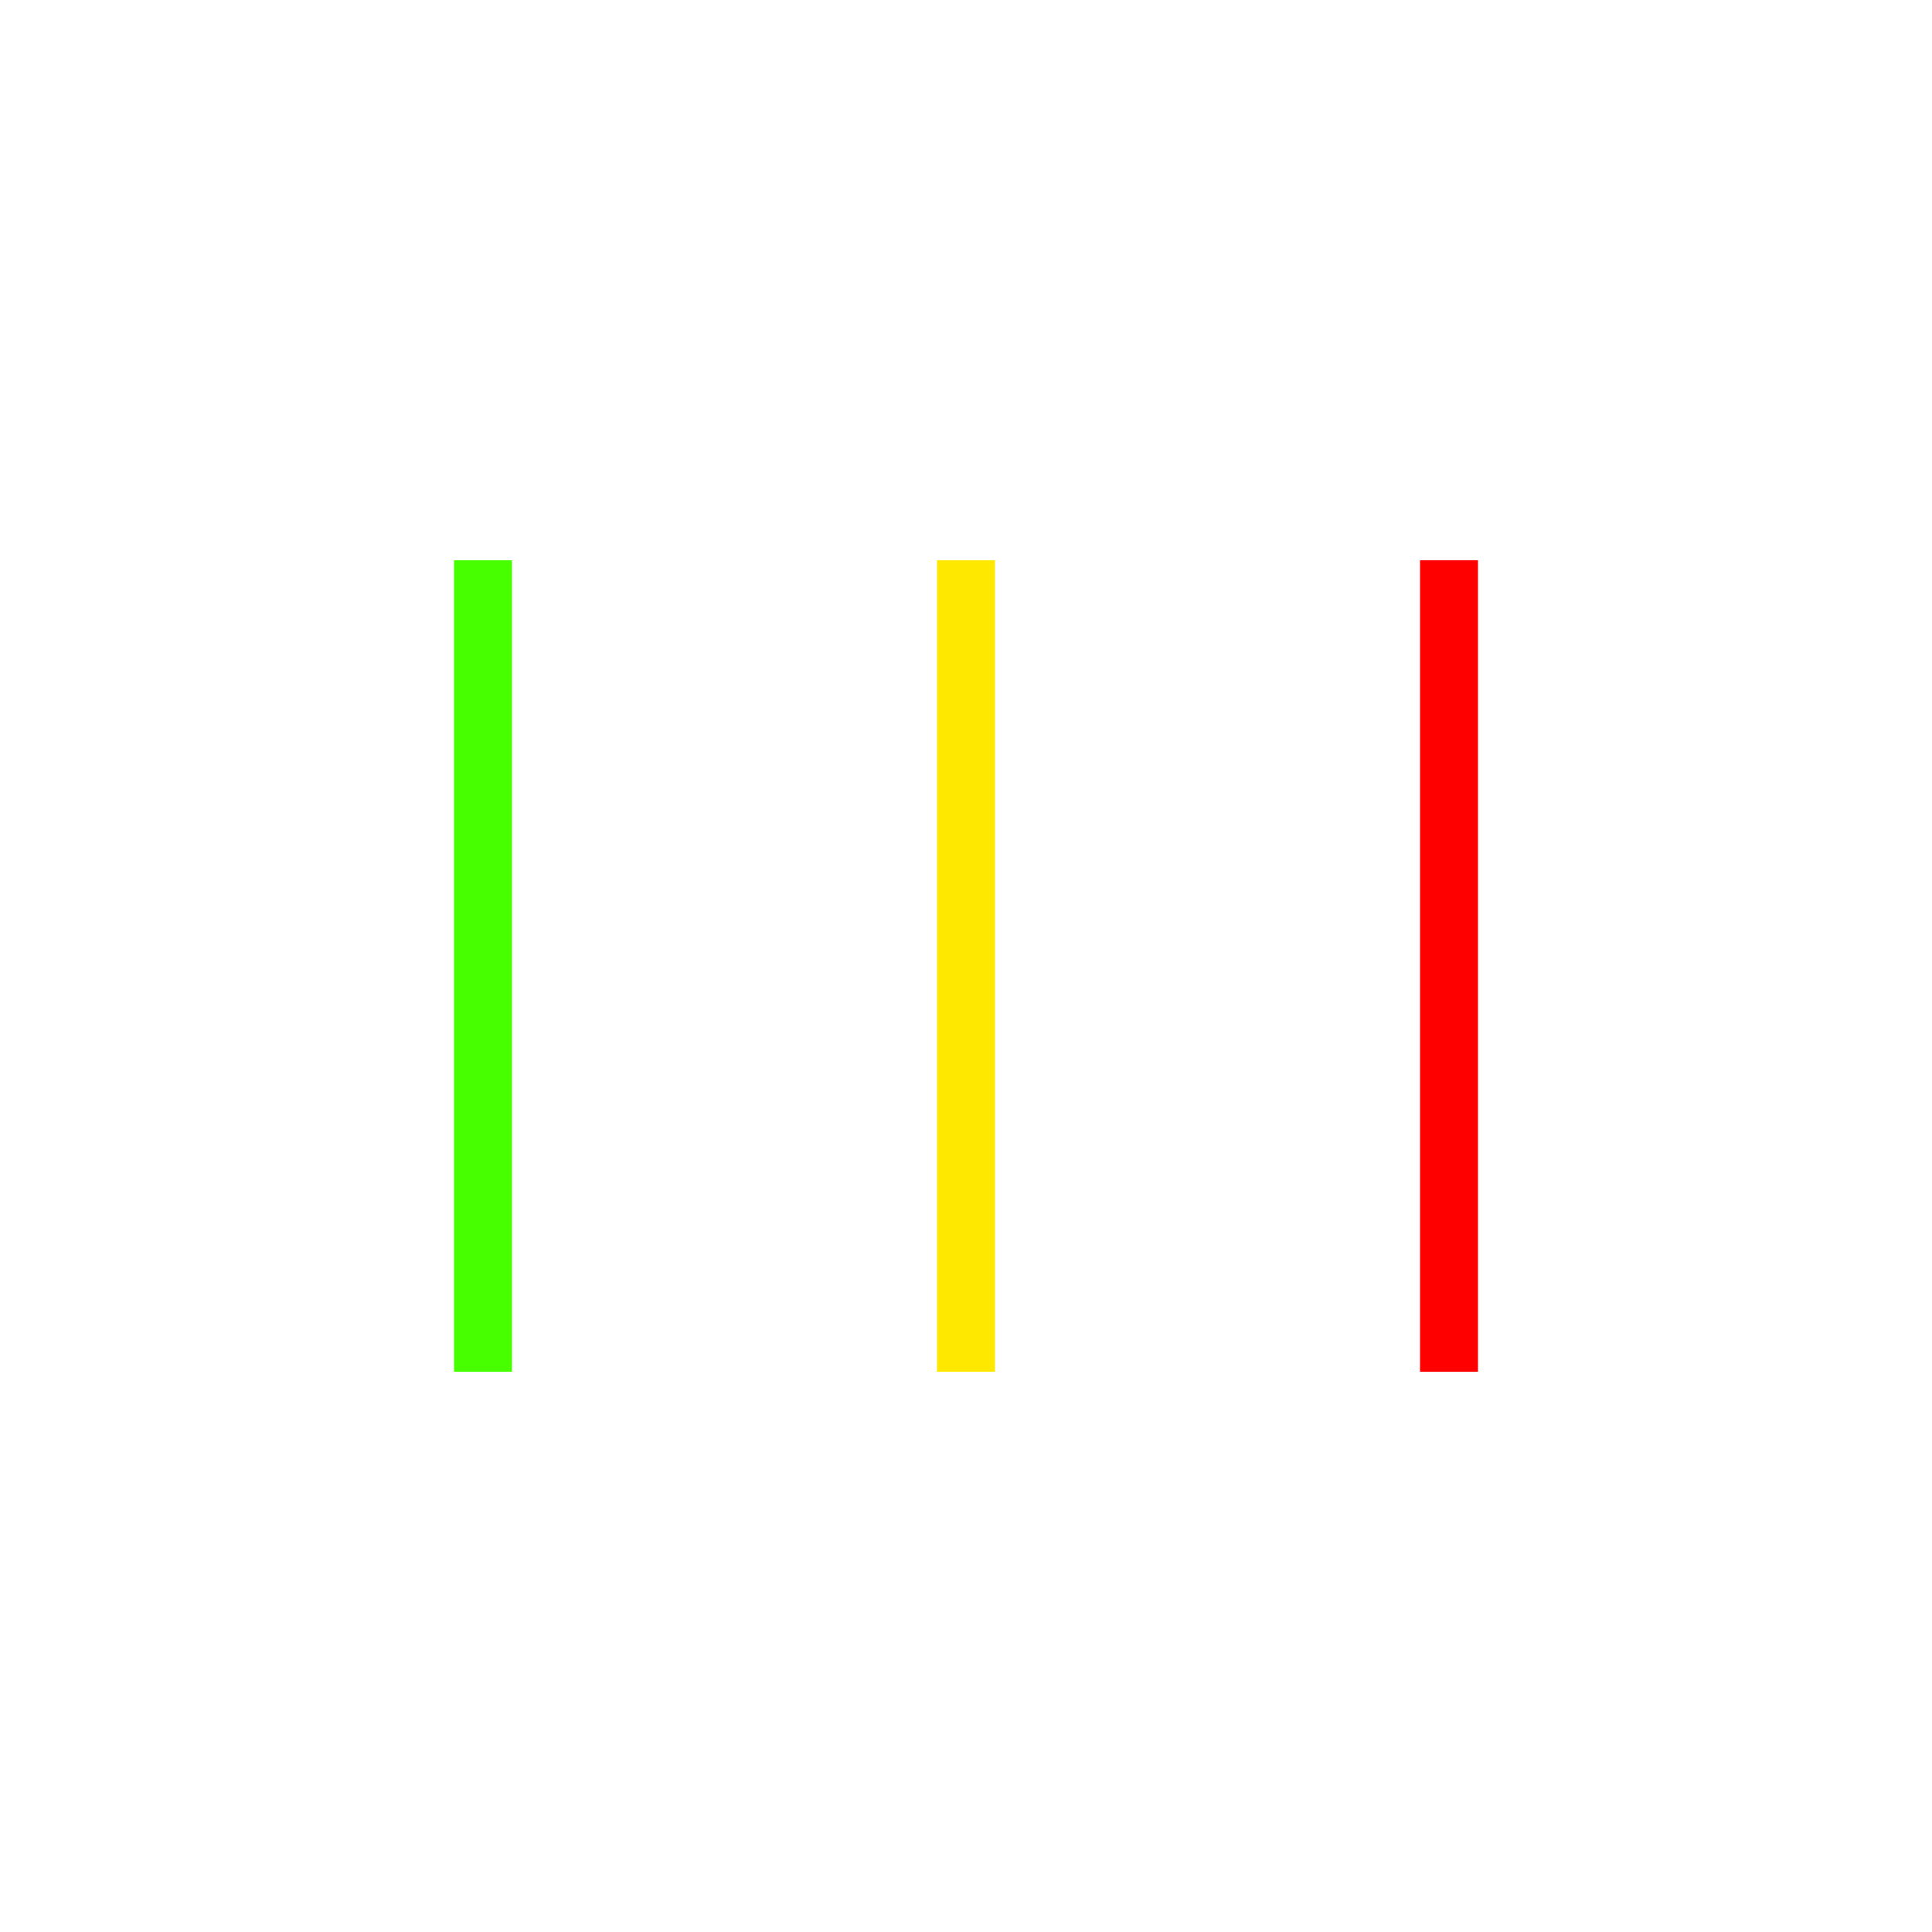 <svg xmlns="http://www.w3.org/2000/svg" viewBox="0 0 100 100" preserveAspectRatio="xMidYMid" width="91" height="91" style="shape-rendering: auto; display: block; background: rgb(255, 255, 255);" xmlns:xlink="http://www.w3.org/1999/xlink"><g><rect fill="#48ff00" height="42" width="3" y="29" x="23.5">
  <animate begin="-0.2s" keySplines="0 0.5 0.5 1;0 0.5 0.5 1" values="14.3;29;29" keyTimes="0;0.5;1" calcMode="spline" dur="1s" repeatCount="indefinite" attributeName="y"></animate>
  <animate begin="-0.2s" keySplines="0 0.5 0.5 1;0 0.5 0.5 1" values="71.4;42;42" keyTimes="0;0.5;1" calcMode="spline" dur="1s" repeatCount="indefinite" attributeName="height"></animate>
</rect>
<rect fill="#ffe800" height="42" width="3" y="29" x="48.5">
  <animate begin="-0.1s" keySplines="0 0.5 0.5 1;0 0.5 0.5 1" values="17.975;29;29" keyTimes="0;0.5;1" calcMode="spline" dur="1s" repeatCount="indefinite" attributeName="y"></animate>
  <animate begin="-0.1s" keySplines="0 0.5 0.5 1;0 0.5 0.5 1" values="64.05;42;42" keyTimes="0;0.5;1" calcMode="spline" dur="1s" repeatCount="indefinite" attributeName="height"></animate>
</rect>
<rect fill="#ff0000" height="42" width="3" y="29" x="73.5">
  <animate keySplines="0 0.5 0.5 1;0 0.5 0.5 1" values="17.975;29;29" keyTimes="0;0.5;1" calcMode="spline" dur="1s" repeatCount="indefinite" attributeName="y"></animate>
  <animate keySplines="0 0.5 0.5 1;0 0.5 0.5 1" values="64.05;42;42" keyTimes="0;0.5;1" calcMode="spline" dur="1s" repeatCount="indefinite" attributeName="height"></animate>
</rect><g></g></g><!-- [ldio] generated by https://loading.io --></svg>
